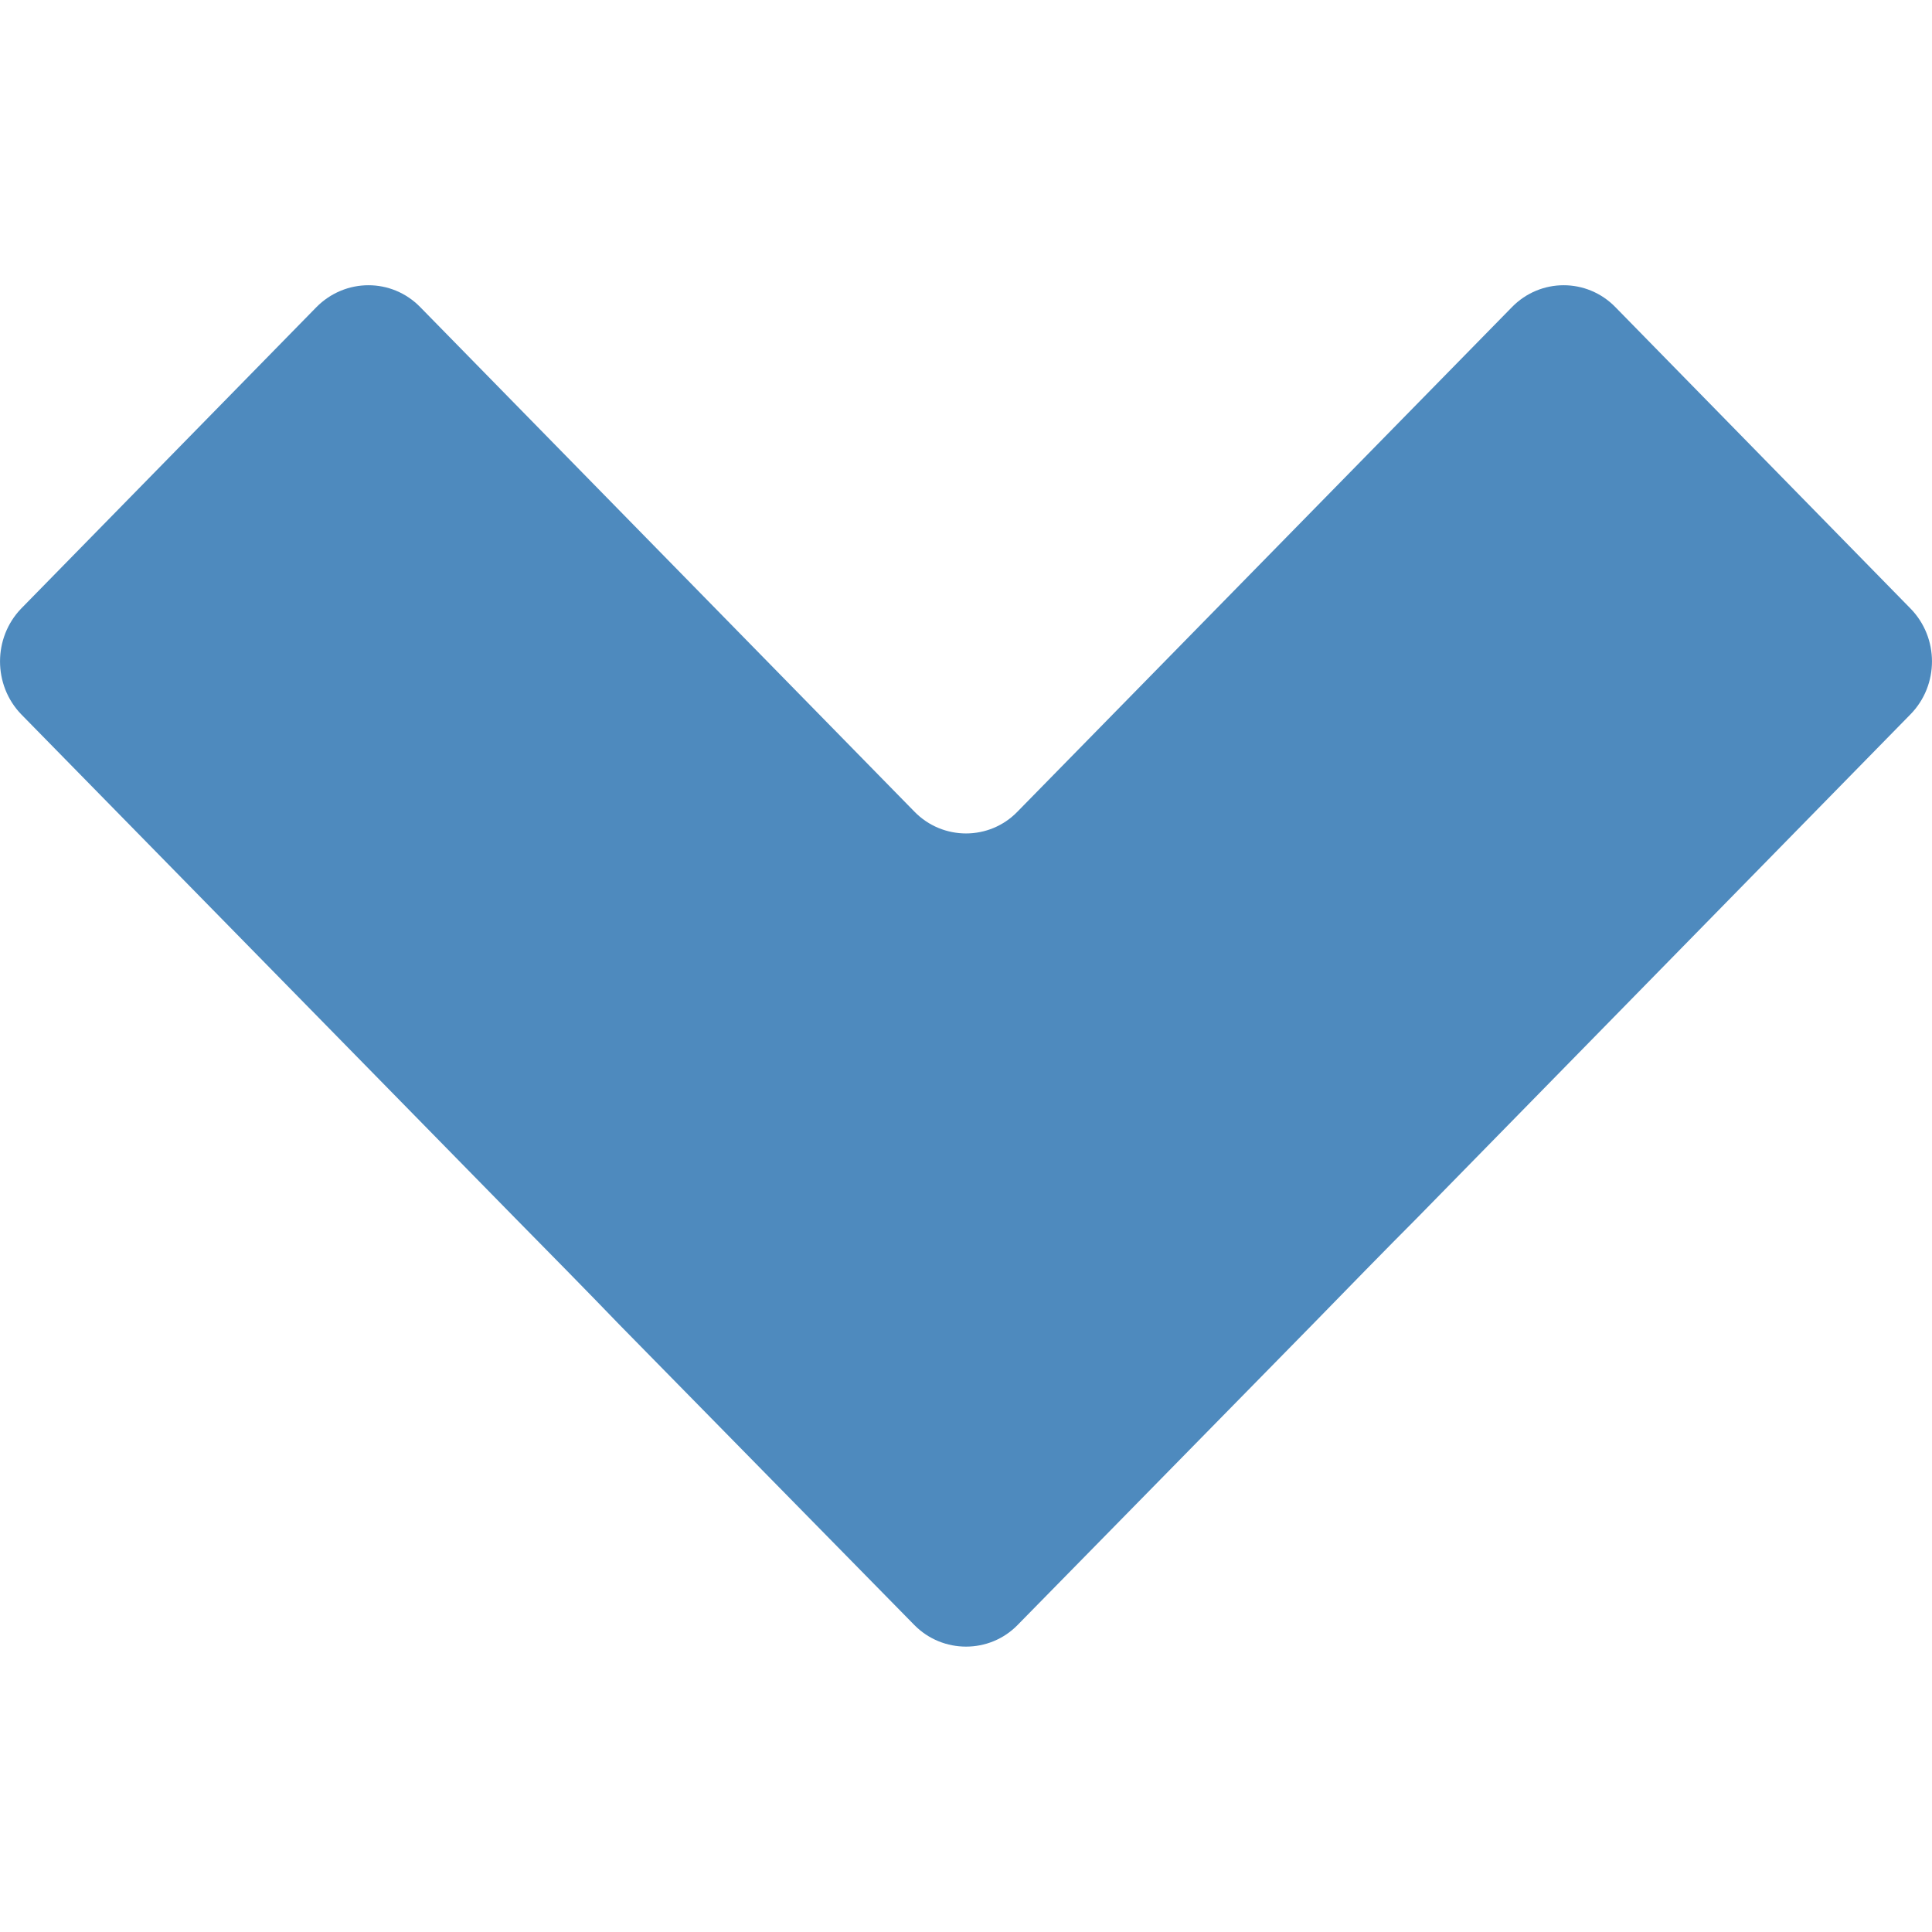 <?xml version="1.0" encoding="iso-8859-1"?>
<!-- Generator: Adobe Illustrator 16.0.0, SVG Export Plug-In . SVG Version: 6.00 Build 0)  -->
<!DOCTYPE svg PUBLIC "-//W3C//DTD SVG 1.1//EN" "http://www.w3.org/Graphics/SVG/1.1/DTD/svg11.dtd">
<svg version="1.1" xmlns="http://www.w3.org/2000/svg" xmlns:xlink="http://www.w3.org/1999/xlink" x="0px" y="0px" width="20px"
	 height="20px" viewBox="0 0 20 20" style="enable-background:new 0 0 20 20;" xml:space="preserve">
<g id="chevron-down">
	<g>
		<rect id="le_wrappier_27_" x="0.001" style="fill:none;" width="19.999" height="20"/>
		<g id="chevron-down_2_">
			<path style="fill:#4E8ABE;" d="M10.533,8.402c-0.291,0.301-0.774,0.301-1.067,0L4.351,3.18c-0.295-0.303-0.777-0.303-1.076,0
				L0.22,6.299c-0.293,0.303-0.293,0.793,0,1.096l5.117,5.219c0.293,0.297,0.779,0.791,1.07,1.094l3.059,3.115
				c0.293,0.297,0.776,0.297,1.067,0l3.057-3.115c0.295-0.303,0.777-0.797,1.074-1.094l5.113-5.219c0.297-0.303,0.297-0.793,0-1.096
				L16.723,3.18c-0.295-0.303-0.777-0.303-1.072,0L10.533,8.402z"/>
		</g>
	</g>
</g>
<g id="Layer_1">
</g>
</svg>
